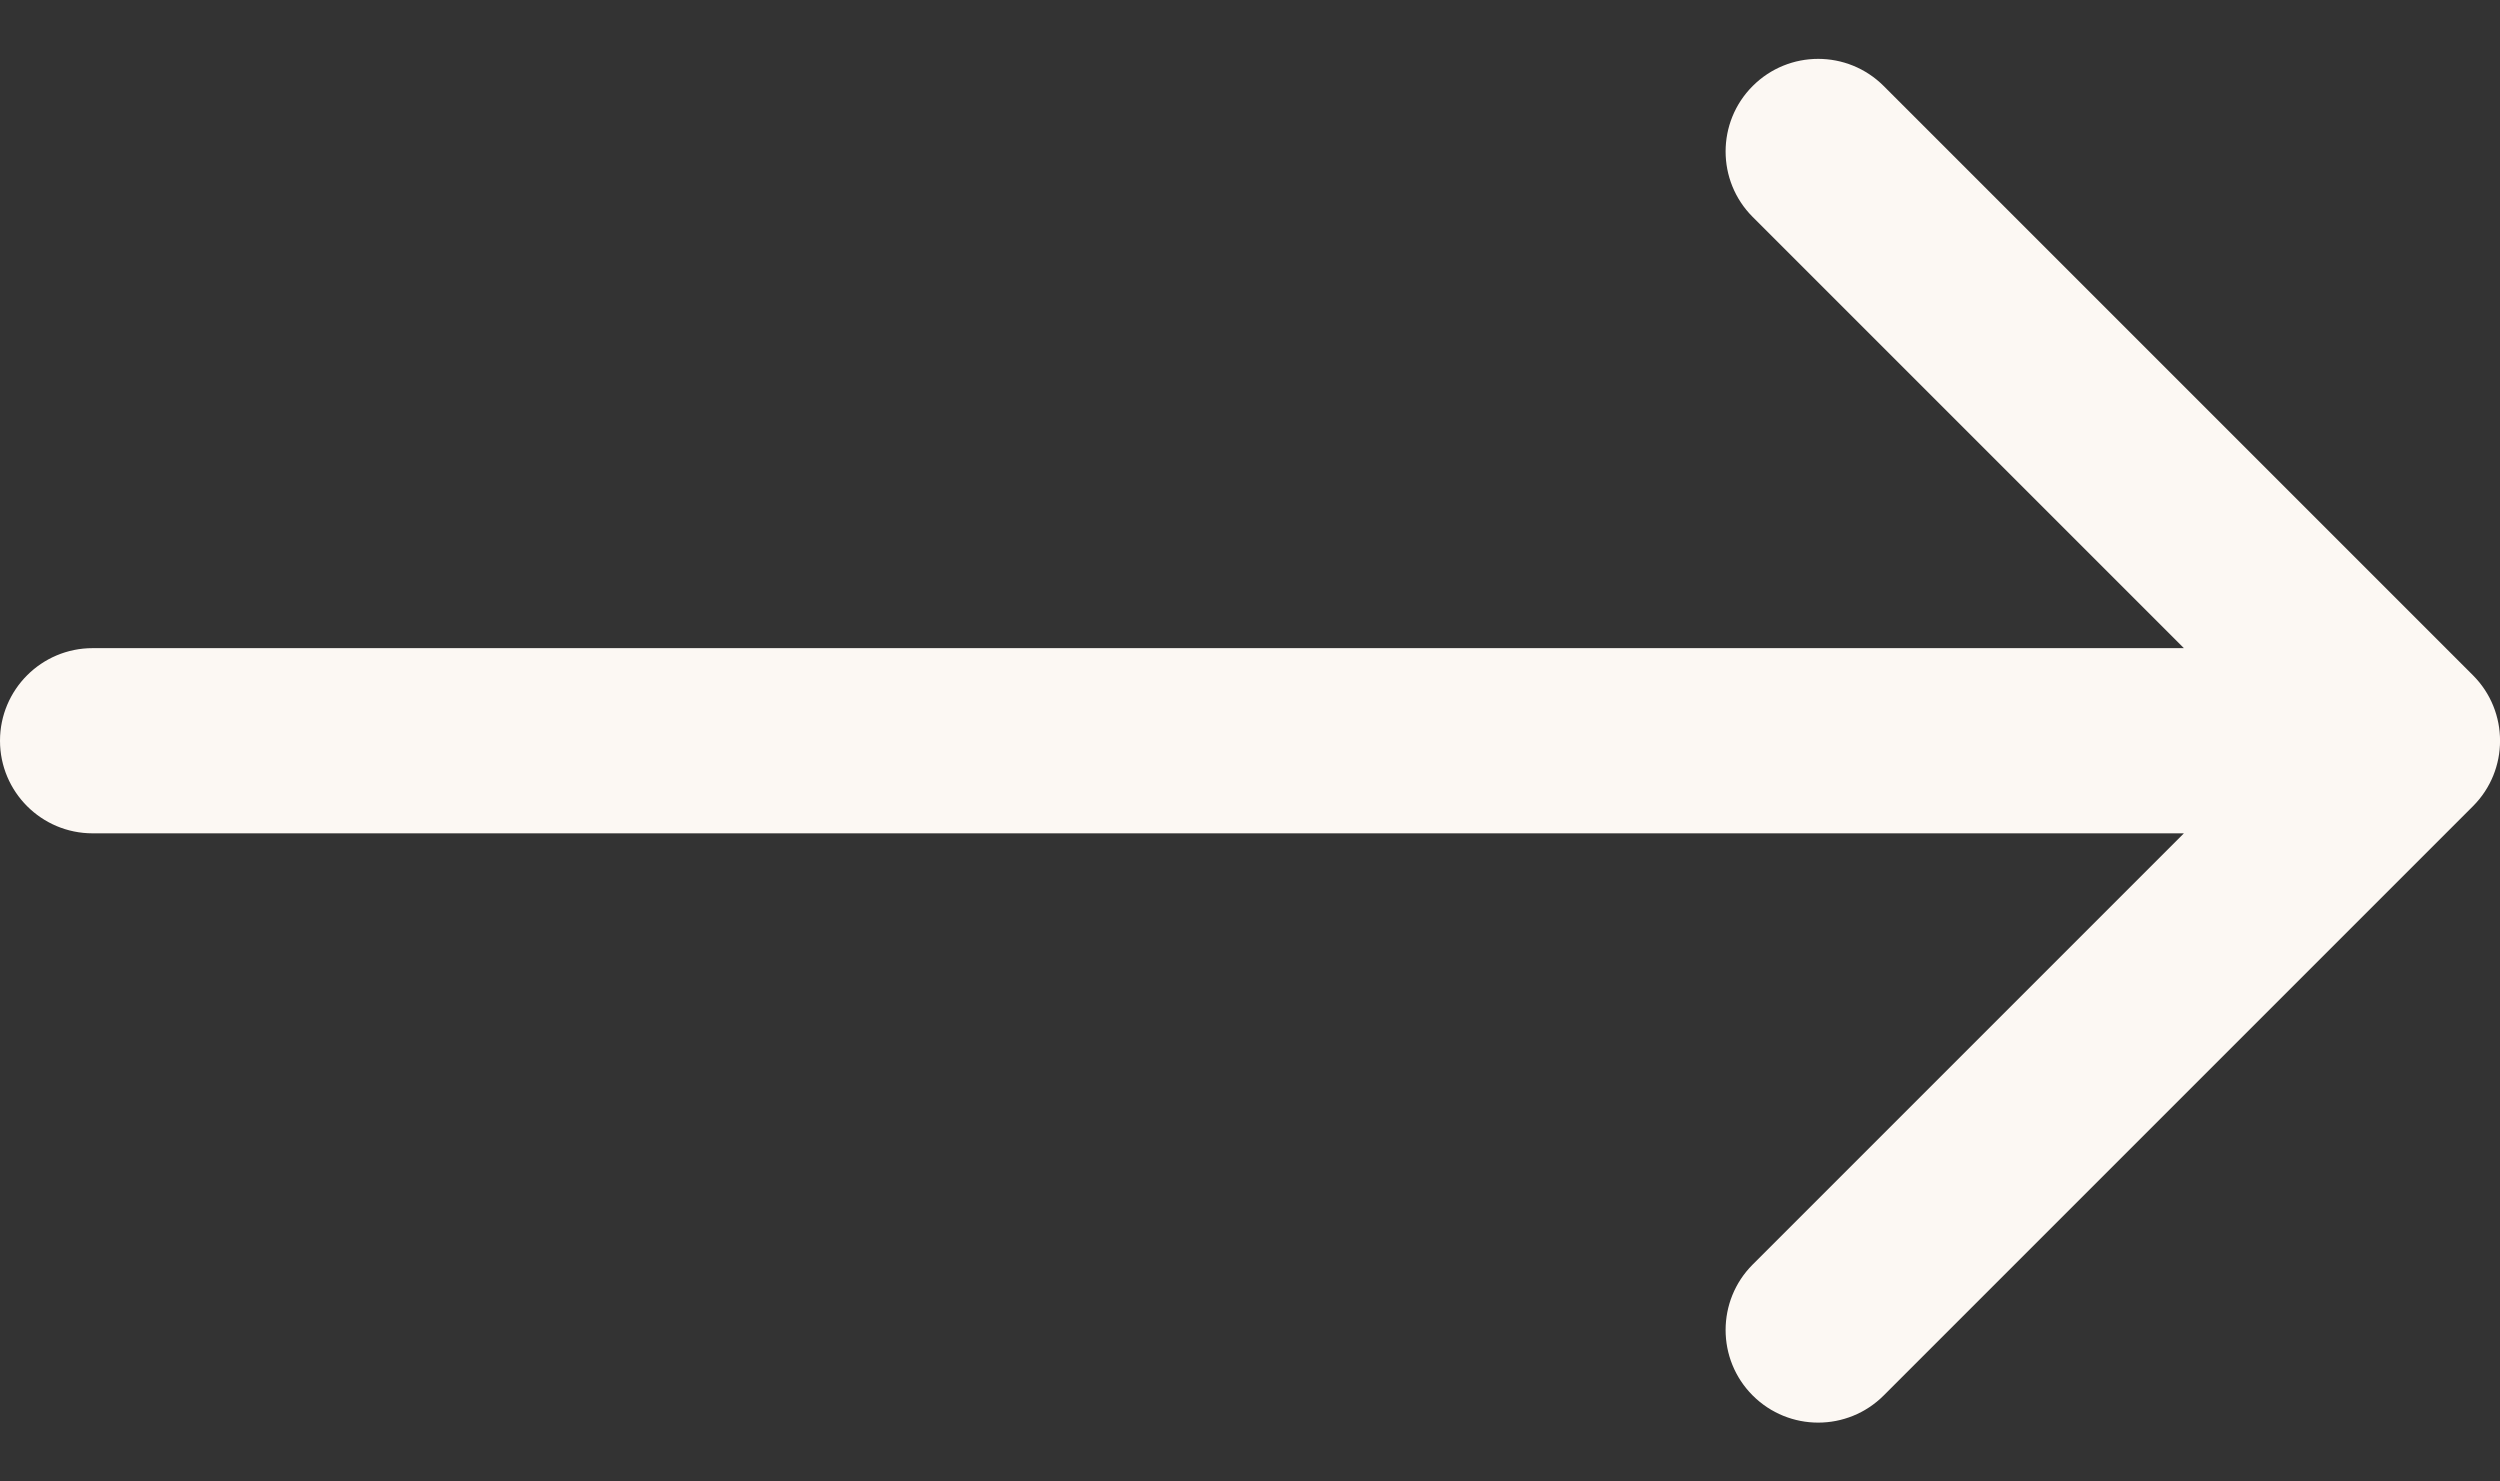 <svg width="27" height="16" viewBox="0 0 27 16" fill="none" xmlns="http://www.w3.org/2000/svg">
<rect x="0" y="0" width="27" height="16" fill="#333333" stroke="none"/>
<path d="M1 7C0.448 7 0 7.448 0 8C0 8.552 0.448 9 1 9L1 7ZM26.708 8.707C27.098 8.317 27.098 7.683 26.708 7.293L20.344 0.929C19.953 0.538 19.32 0.538 18.929 0.929C18.539 1.319 18.539 1.953 18.929 2.343L24.586 8L18.929 13.657C18.539 14.047 18.539 14.681 18.929 15.071C19.32 15.462 19.953 15.462 20.344 15.071L26.708 8.707ZM1 9L26 9V7L1 7L1 9Z" fill="#FCF8F3"/>
</svg>
